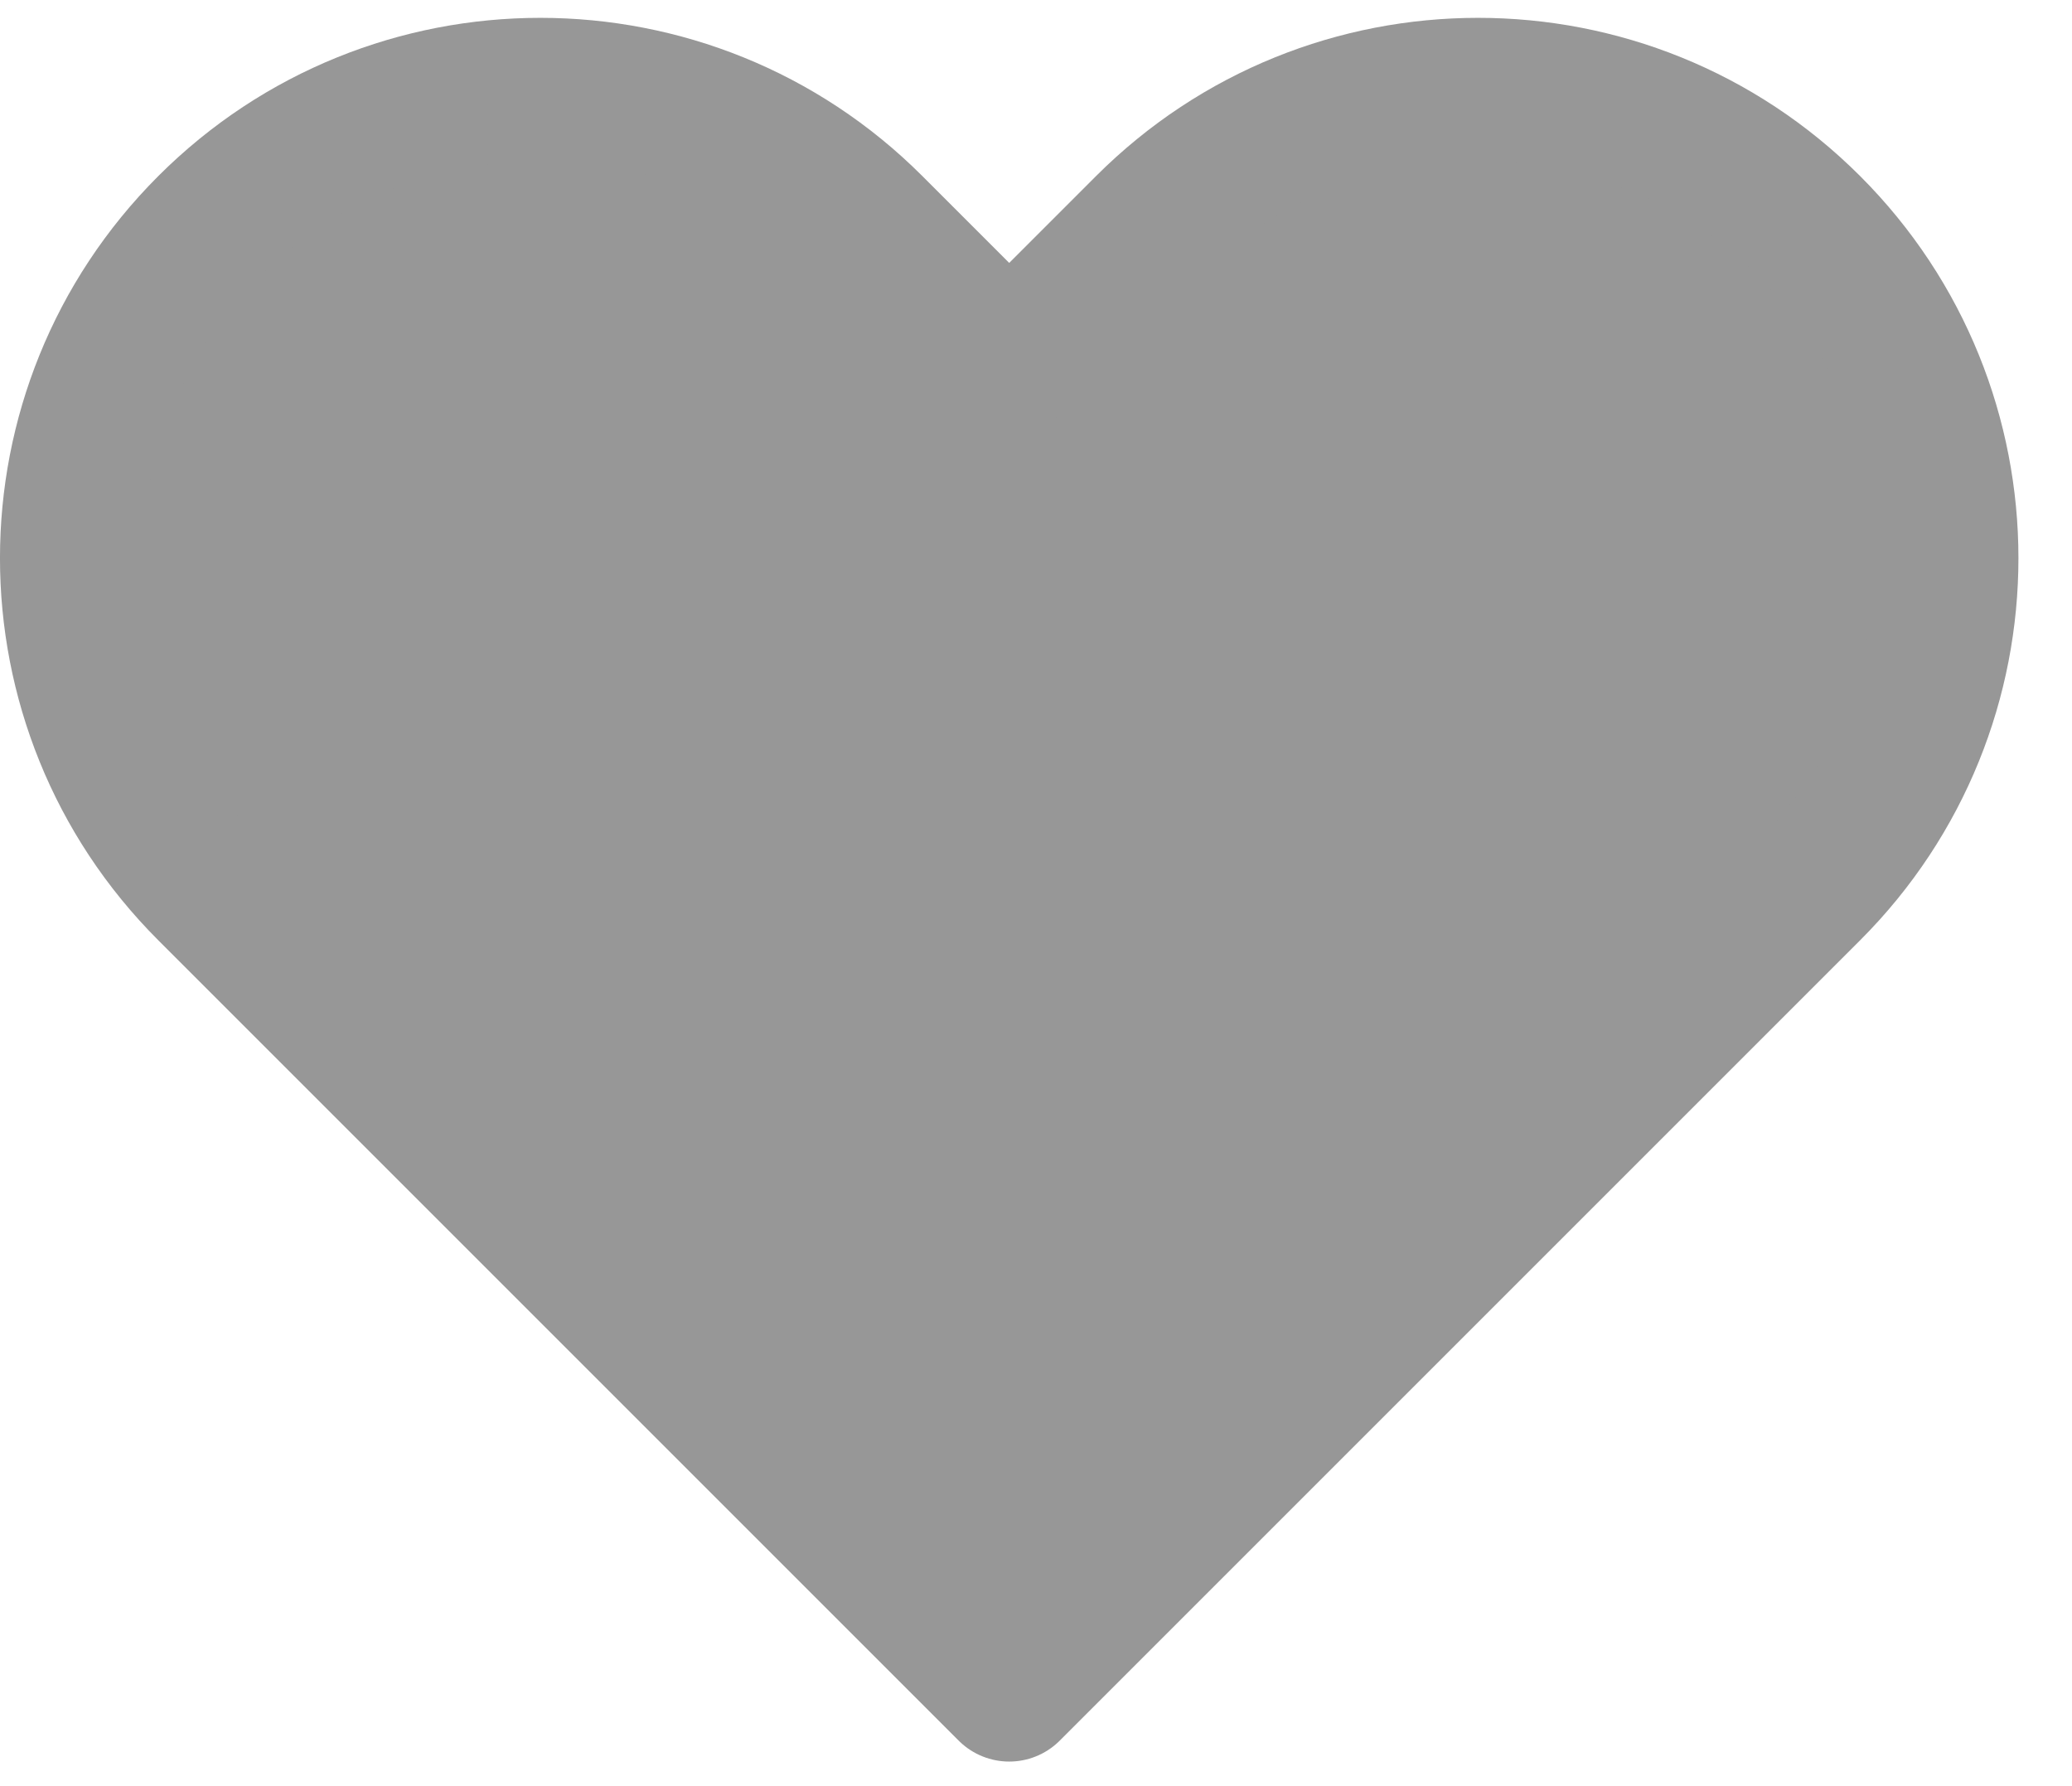 <svg width="29" height="25" viewBox="0 0 29 25" fill="none" xmlns="http://www.w3.org/2000/svg">
<path d="M2.922 3.172C0.359 5.735 0.359 9.89 2.922 12.453L14.125 23.656L25.328 12.453C27.891 9.89 27.891 5.735 25.328 3.172C22.765 0.609 18.61 0.609 16.047 3.172L14.125 5.094L12.203 3.172C9.64 0.609 5.485 0.609 2.922 3.172Z" fill="#979797" stroke="#979797" stroke-width="2" stroke-linecap="round" stroke-linejoin="round"/>
</svg>
